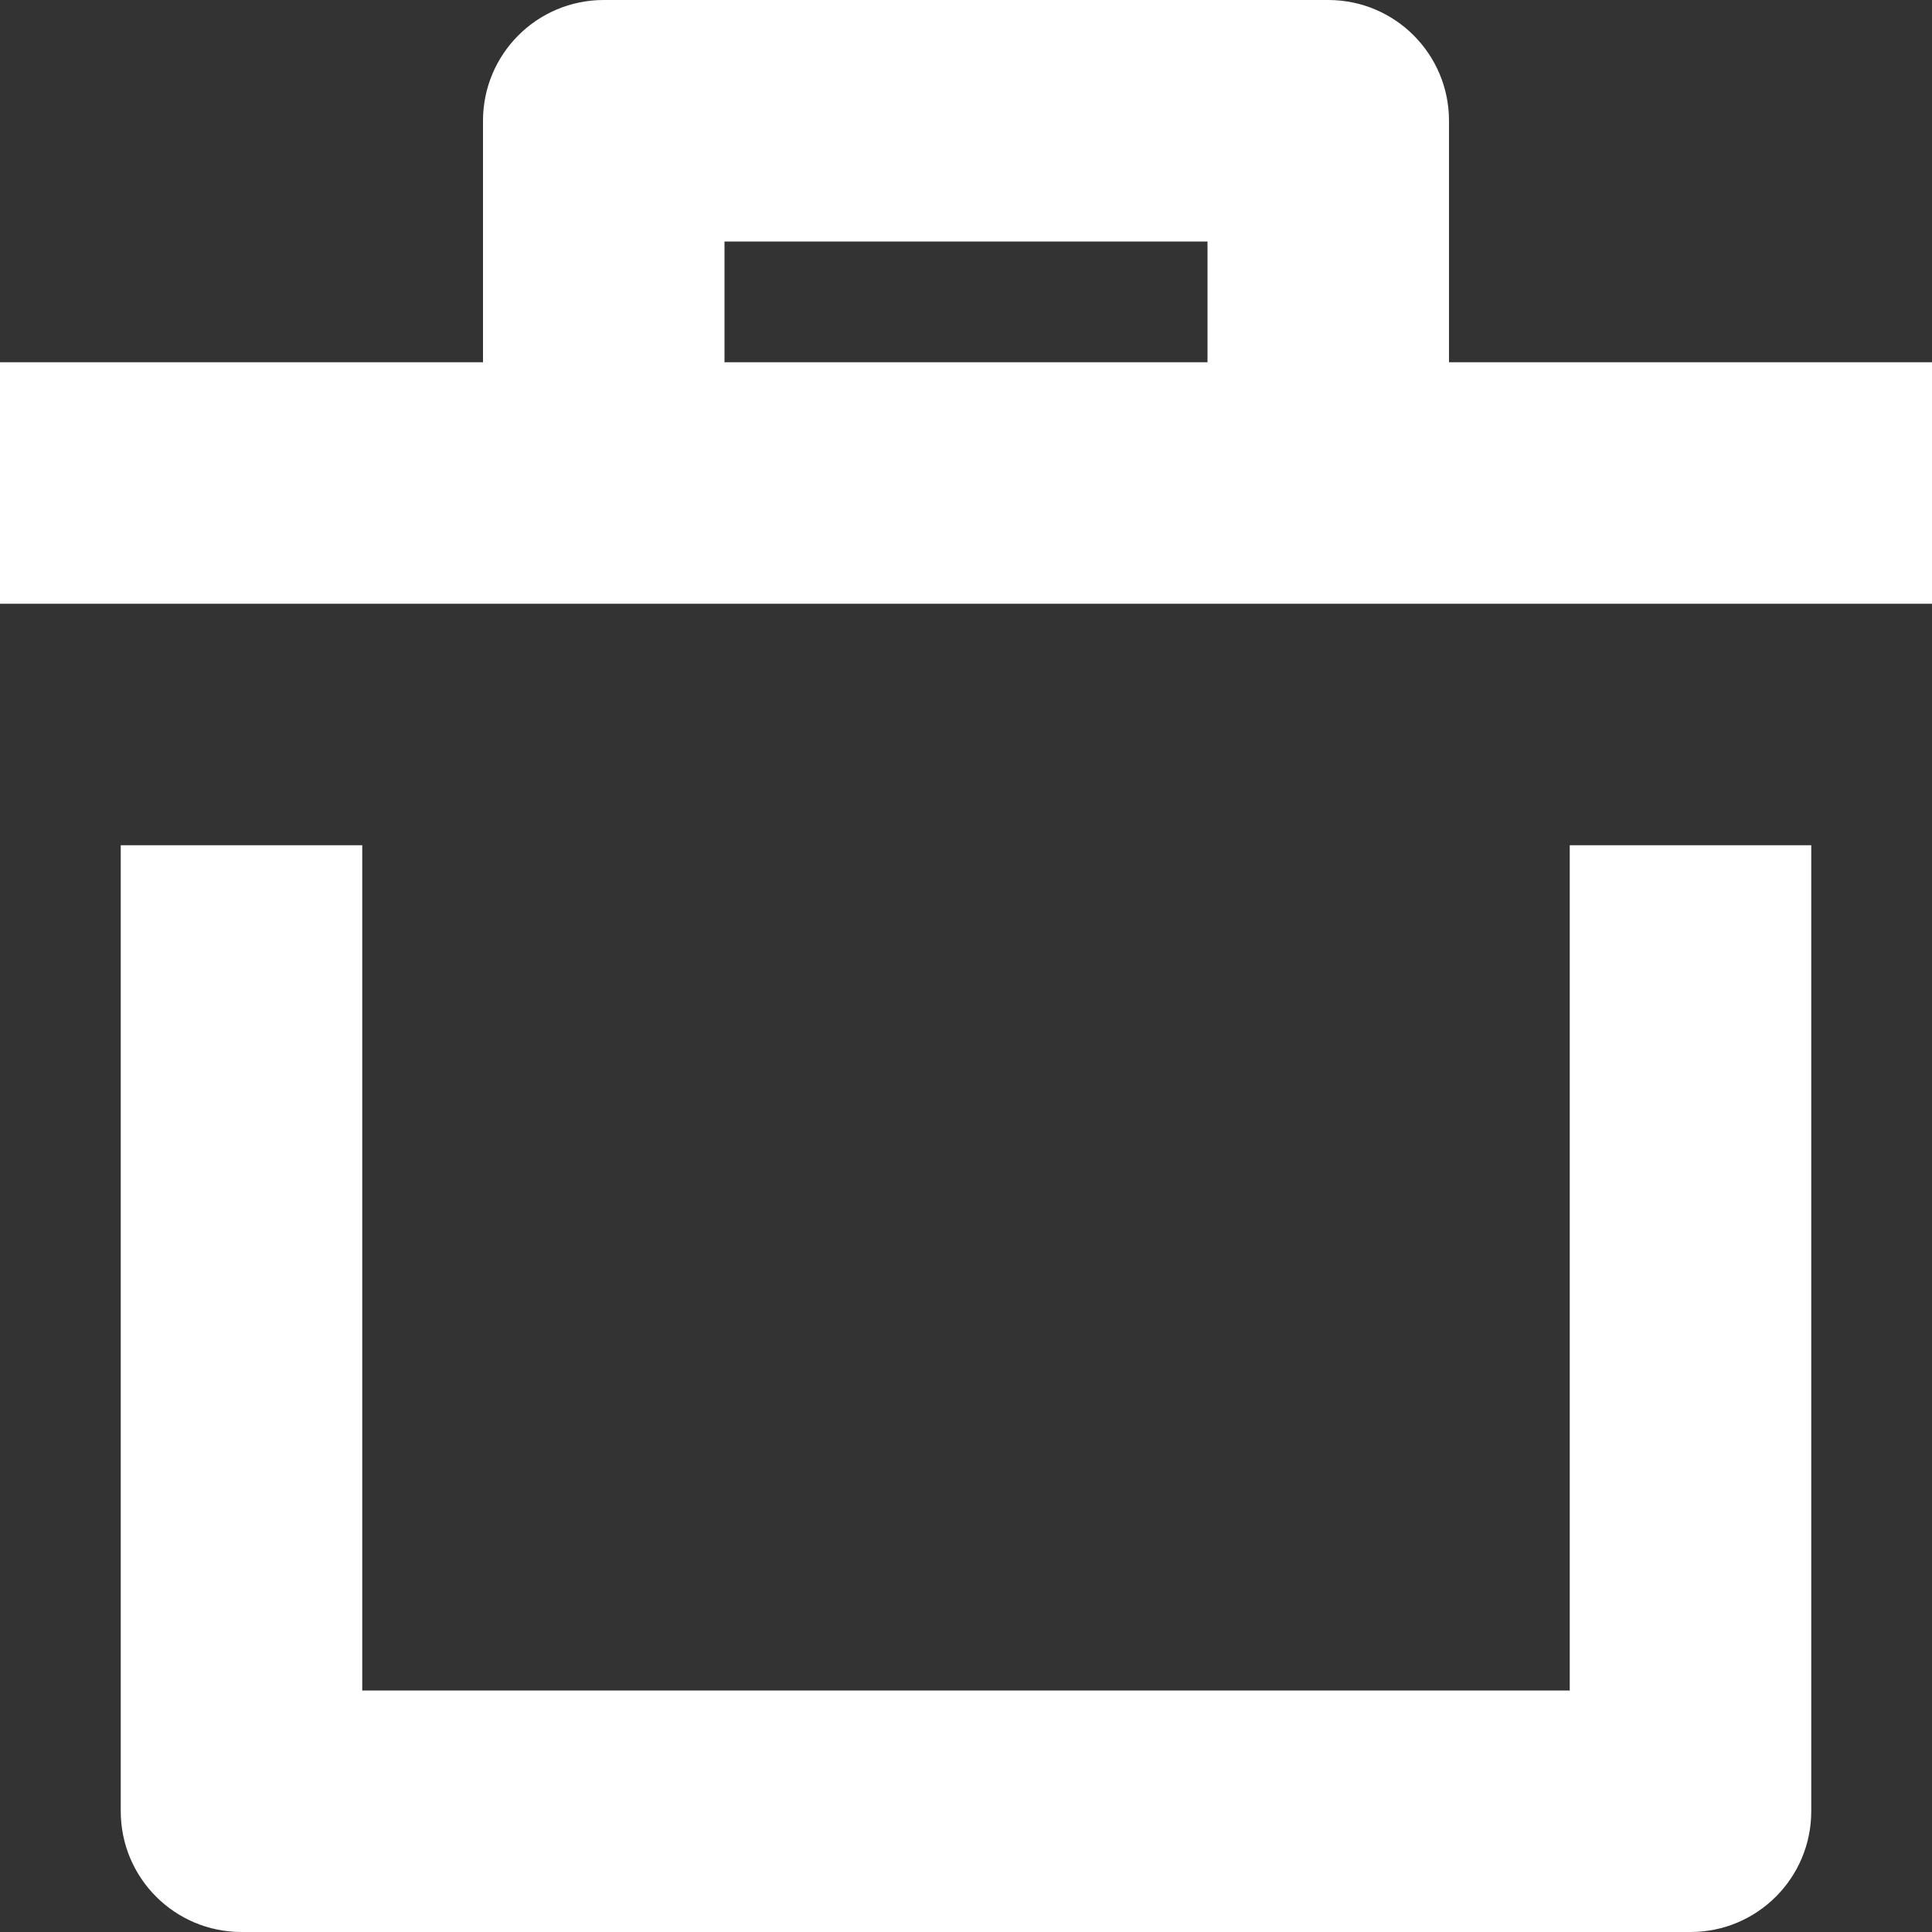 <svg version="1.1" xmlns="http://www.w3.org/2000/svg" xmlns:xlink="http://www.w3.org/1999/xlink" x="0px" y="0px" width="16px" height="16px" viewBox="0 0 16 16" enable-background="new 0 0 16 16" xml:space="preserve"><rect x="0" y="0" width="16" height="16" fill="#333333" stroke="none"/><g transform="translate(0, 0)"><path data-color="color-2" fill="#fff" d="M16,5V3h-4V1c0-0.552-0.447-1-1-1H5C4.447,0,4,0.448,4,1v2H0v2H16z M6,2h4v1H6V2z"></path> <path fill="#fff" d="M13,7v7H3V7H1v8c0,0.552,0.447,1,1,1h12c0.553,0,1-0.448,1-1V7H13z"></path> </g></svg>
